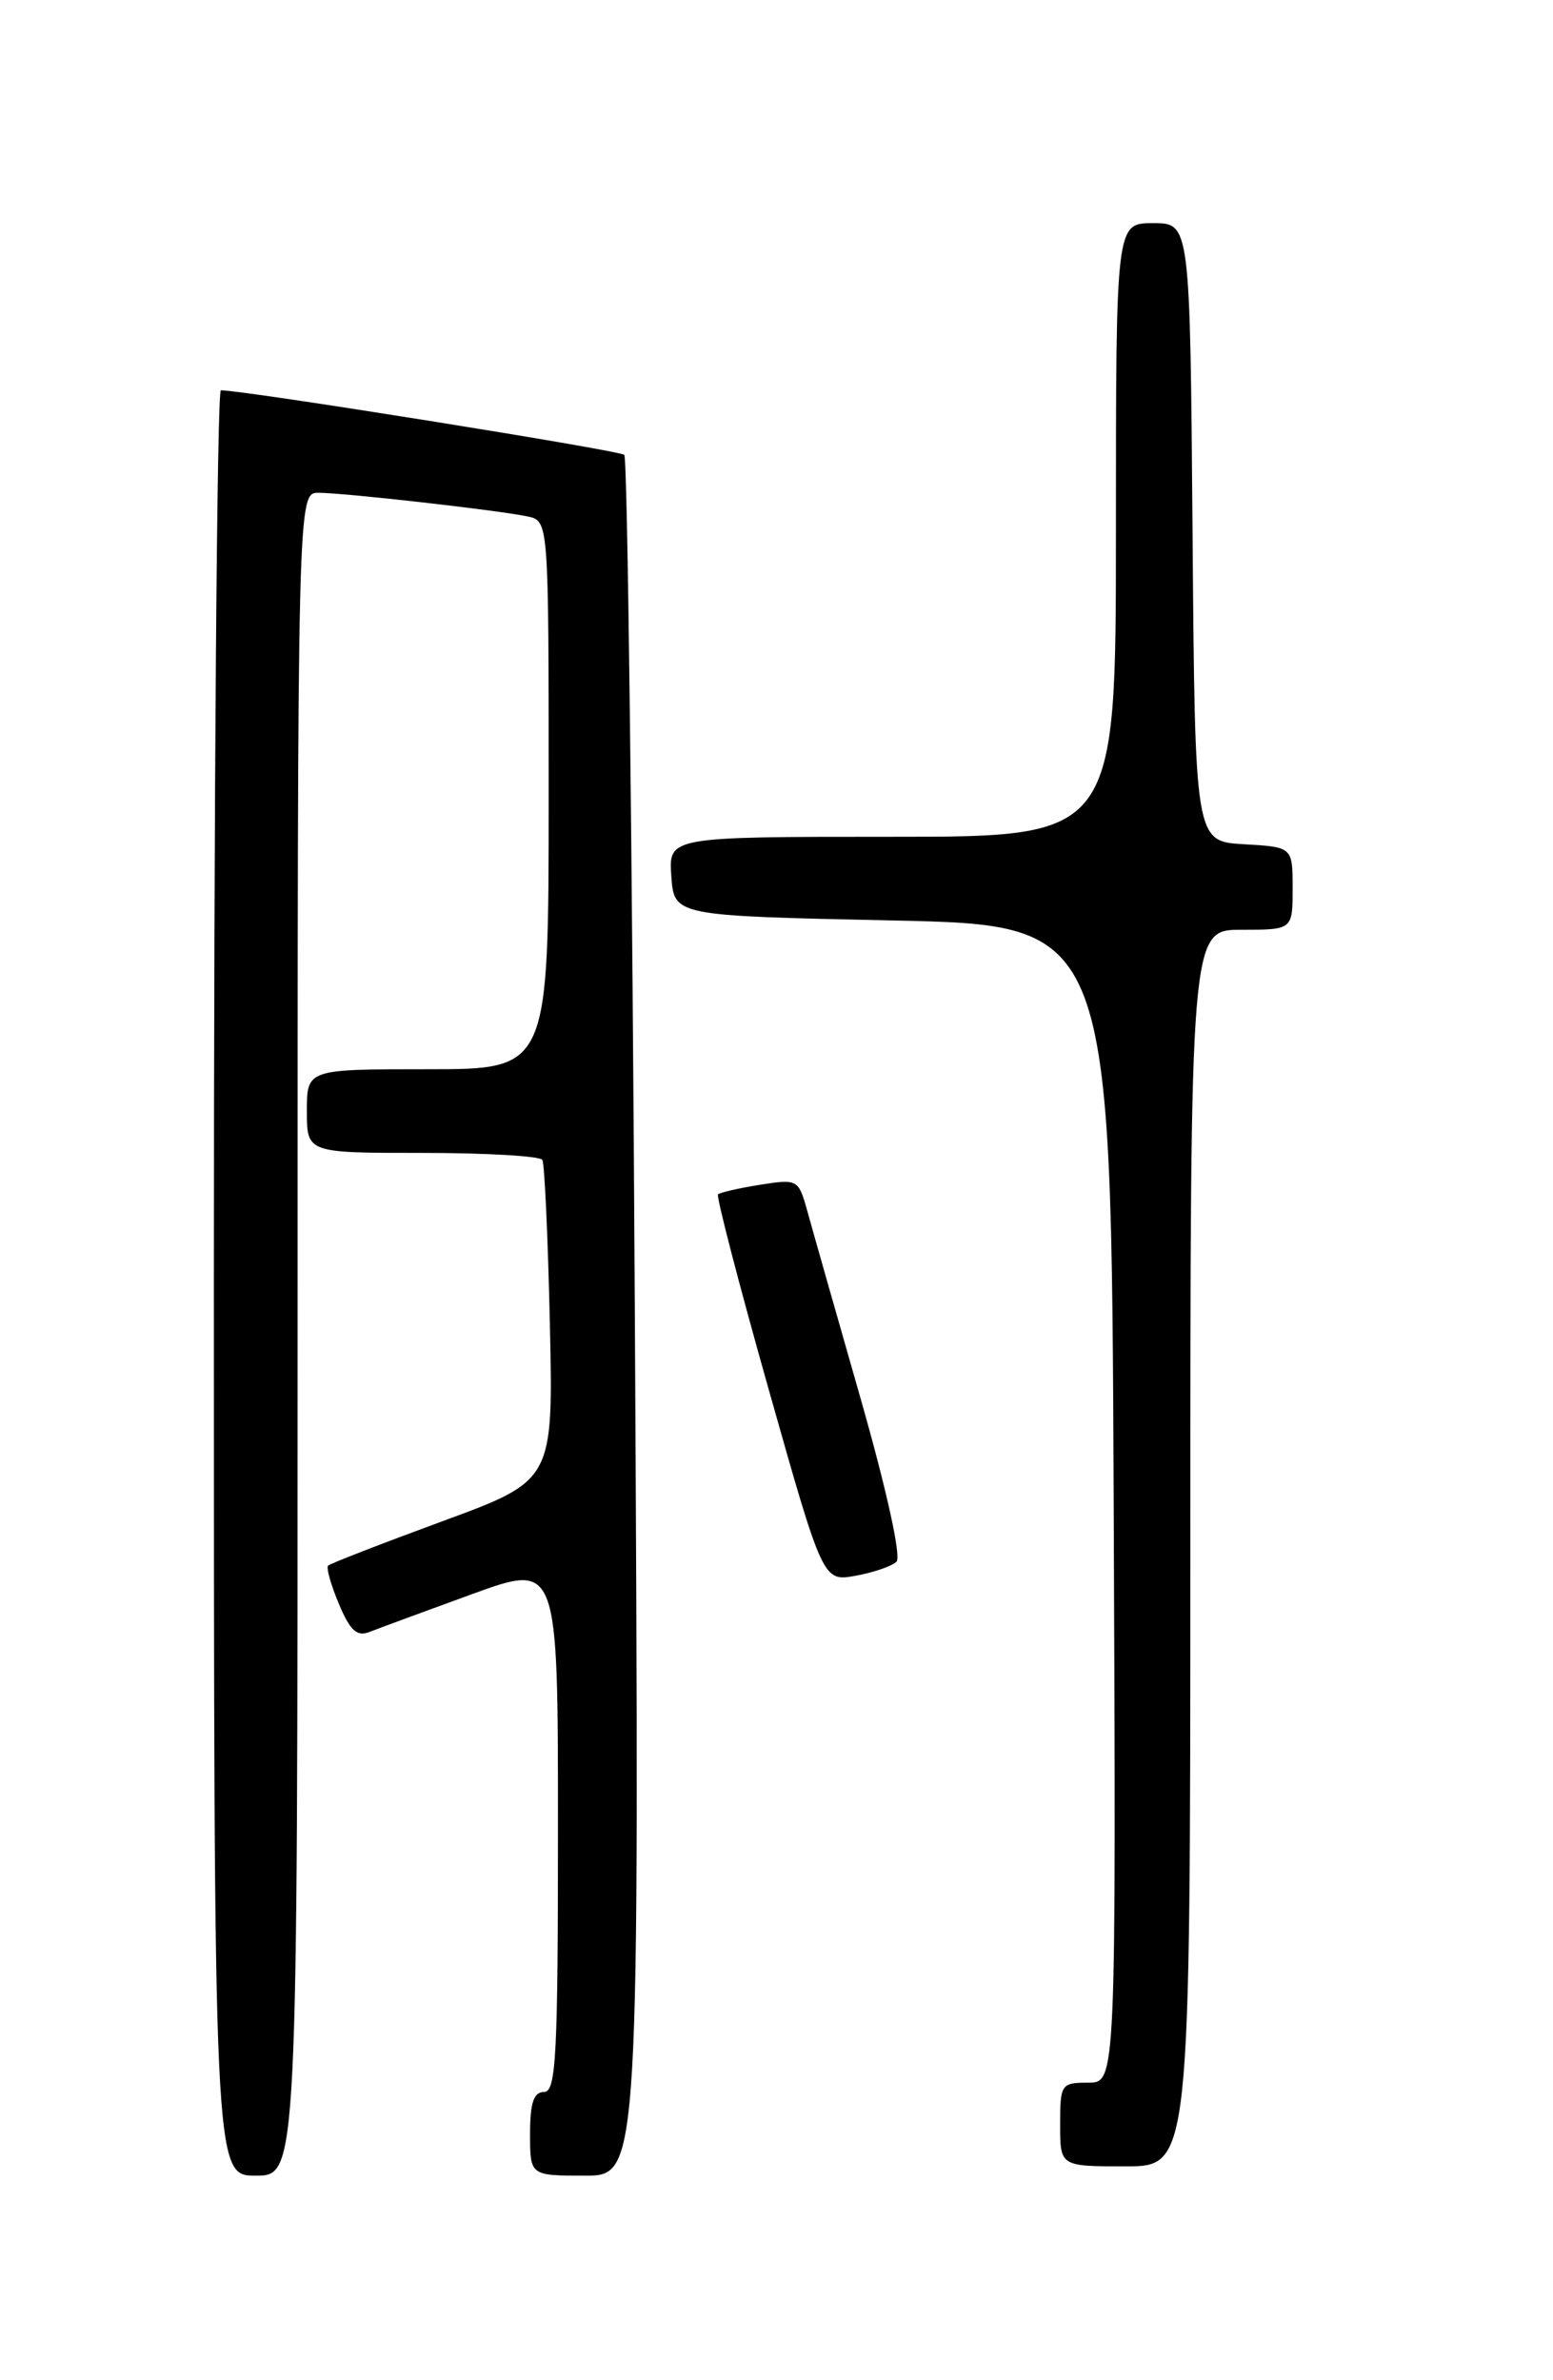 <?xml version="1.0" encoding="UTF-8" standalone="no"?>
<!DOCTYPE svg PUBLIC "-//W3C//DTD SVG 1.1//EN" "http://www.w3.org/Graphics/SVG/1.1/DTD/svg11.dtd" >
<svg xmlns="http://www.w3.org/2000/svg" xmlns:xlink="http://www.w3.org/1999/xlink" version="1.1" viewBox="0 0 167 256">
 <g >
 <path fill="currentColor"
d=" M 32.00 143.50 C 32.00 53.00 32.00 53.00 34.25 53.00 C 37.05 53.01 53.71 54.89 56.75 55.55 C 59.00 56.04 59.00 56.04 59.00 85.52 C 59.00 115.00 59.00 115.00 46.00 115.00 C 33.00 115.00 33.00 115.00 33.00 119.50 C 33.00 124.00 33.00 124.00 45.44 124.00 C 52.28 124.00 58.08 124.34 58.32 124.75 C 58.56 125.16 58.92 133.09 59.13 142.36 C 59.50 159.23 59.50 159.23 47.59 163.61 C 41.04 166.02 35.50 168.17 35.28 168.39 C 35.06 168.60 35.58 170.46 36.44 172.50 C 37.65 175.39 38.38 176.06 39.74 175.52 C 40.71 175.14 45.66 173.31 50.75 171.46 C 60.00 168.09 60.00 168.09 60.00 196.54 C 60.00 221.17 59.80 225.00 58.50 225.00 C 57.39 225.00 57.00 226.17 57.00 229.50 C 57.00 234.00 57.00 234.00 62.89 234.00 C 68.77 234.00 68.77 234.00 68.27 141.75 C 67.99 91.01 67.48 49.24 67.13 48.92 C 66.60 48.43 25.96 41.93 23.75 41.98 C 23.34 41.99 23.00 85.20 23.00 138.00 C 23.00 234.00 23.00 234.00 27.50 234.00 C 32.00 234.00 32.00 234.00 32.00 143.50 Z  M 128.00 166.50 C 128.00 100.00 128.00 100.00 133.50 100.00 C 139.00 100.00 139.00 100.00 139.00 95.55 C 139.00 91.10 139.00 91.10 133.75 90.80 C 128.50 90.50 128.50 90.50 128.24 57.25 C 127.97 24.00 127.97 24.00 123.99 24.00 C 120.00 24.00 120.00 24.00 120.00 57.00 C 120.00 90.00 120.00 90.00 95.94 90.00 C 71.89 90.00 71.89 90.00 72.19 94.25 C 72.50 98.50 72.50 98.50 96.00 99.00 C 119.50 99.50 119.50 99.50 119.76 161.75 C 120.02 224.00 120.02 224.00 117.01 224.00 C 114.11 224.00 114.00 224.16 114.00 228.50 C 114.00 233.00 114.00 233.00 121.00 233.00 C 128.00 233.00 128.00 233.00 128.00 166.50 Z  M 96.40 167.97 C 96.94 167.45 95.34 160.22 92.51 150.30 C 89.87 141.06 87.29 131.99 86.78 130.13 C 85.86 126.85 85.75 126.79 81.71 127.43 C 79.44 127.79 77.41 128.26 77.21 128.46 C 77.01 128.66 79.46 138.12 82.67 149.47 C 88.50 170.11 88.50 170.11 92.00 169.48 C 93.92 169.13 95.91 168.45 96.40 167.97 Z "/>
</g>
</svg>